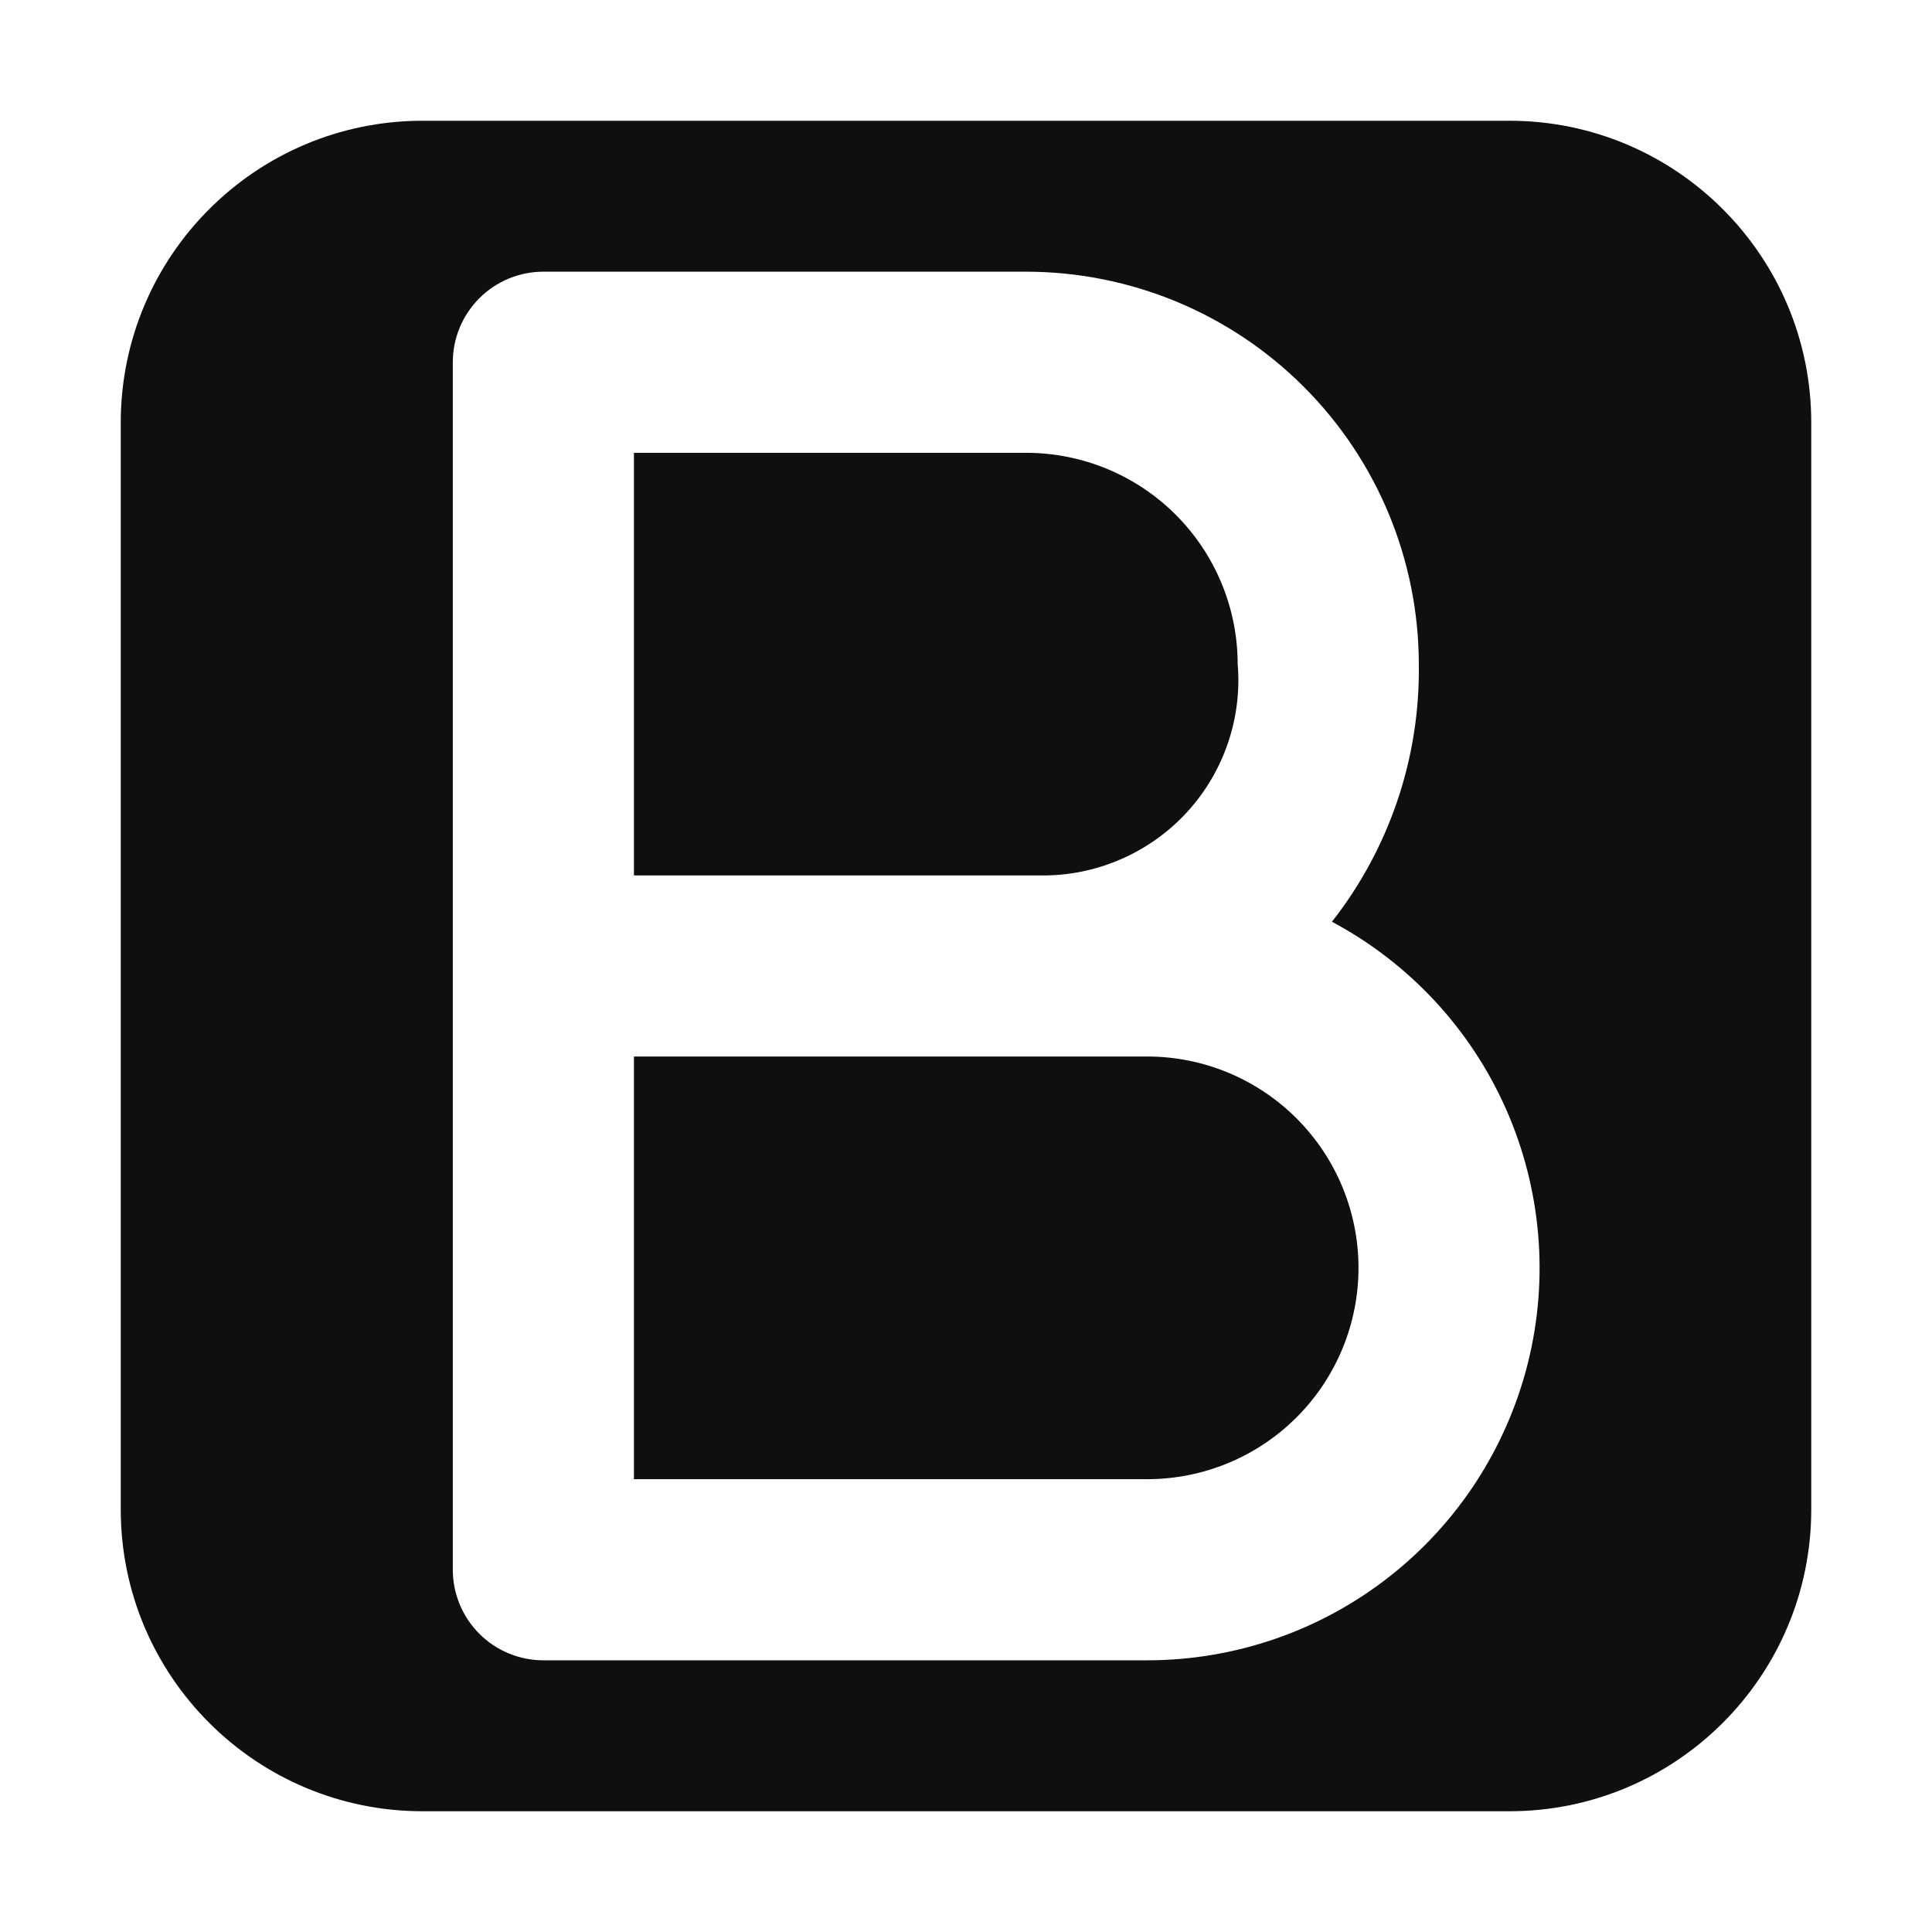 <svg width="32" height="32" viewBox="0 0 32 32" fill="none" xmlns="http://www.w3.org/2000/svg">
<path d="M17 7.5H10.5V14.5H17.333C17.776 14.492 18.212 14.393 18.614 14.21C19.017 14.027 19.378 13.764 19.675 13.436C19.972 13.108 20.198 12.722 20.34 12.303C20.482 11.884 20.537 11.441 20.5 11C20.499 10.072 20.13 9.182 19.474 8.526C18.818 7.87 17.928 7.501 17 7.5Z" fill="#0F0F0F"/>
<path d="M10.5 24.5H19C19.929 24.5 20.819 24.132 21.476 23.475C22.132 22.819 22.501 21.928 22.501 21C22.501 20.072 22.132 19.181 21.476 18.525C20.819 17.868 19.929 17.499 19 17.499H10.5V24.5Z" fill="#0F0F0F"/>
<path d="M7 2C4.239 2 2 4.239 2 7V25C2 27.761 4.239 30 7 30H25C27.761 30 30 27.761 30 25V7C30 4.239 27.761 2 25 2H7ZM23.5 11C23.523 12.545 23.015 14.051 22.061 15.267C23.34 15.949 24.354 17.039 24.942 18.364C25.529 19.689 25.658 21.172 25.306 22.578C24.954 23.984 24.143 25.232 23 26.124C21.858 27.016 20.45 27.5 19 27.5H9C8.603 27.5 8.221 27.342 7.94 27.061C7.659 26.78 7.5 26.398 7.5 26V6C7.5 5.602 7.658 5.221 7.94 4.939C8.221 4.658 8.603 4.5 9 4.5H17C18.724 4.502 20.376 5.187 21.594 6.406C22.813 7.624 23.498 9.277 23.5 11Z" fill="#0F0F0F"/>
</svg>

